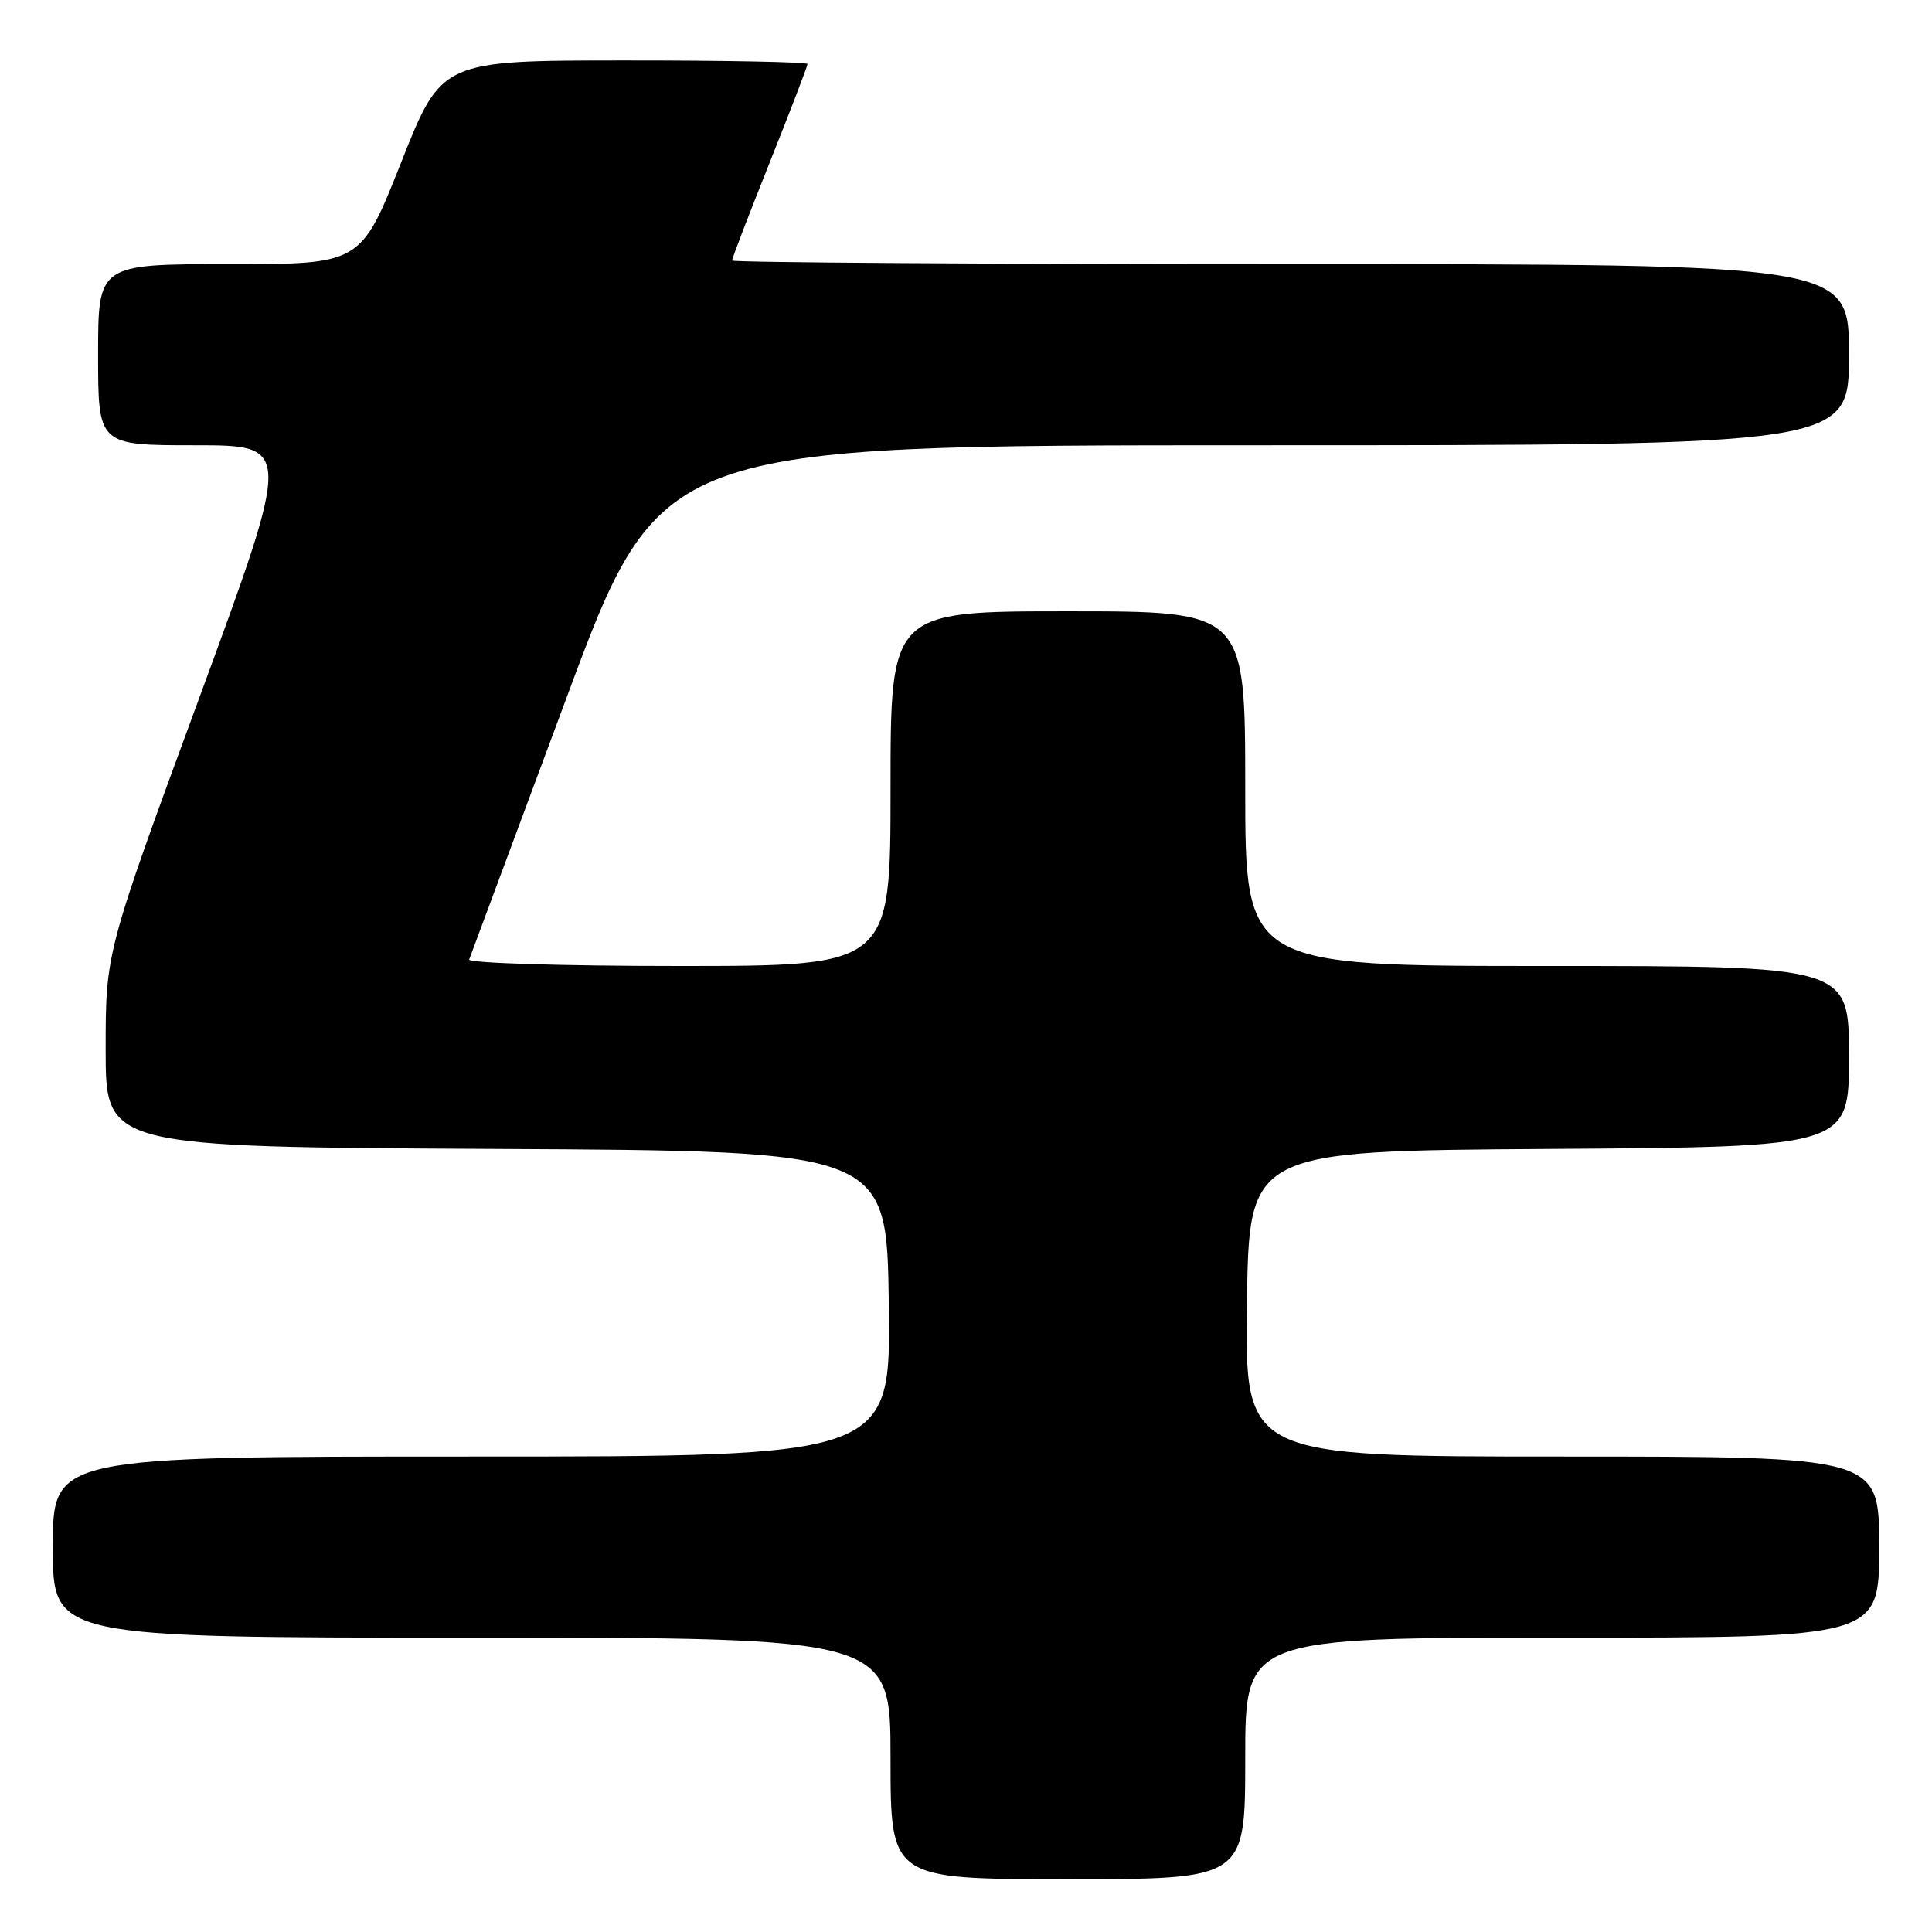 <?xml version="1.0" encoding="UTF-8" standalone="no"?>
<!DOCTYPE svg PUBLIC "-//W3C//DTD SVG 1.1//EN" "http://www.w3.org/Graphics/SVG/1.1/DTD/svg11.dtd" >
<svg xmlns="http://www.w3.org/2000/svg" xmlns:xlink="http://www.w3.org/1999/xlink" version="1.1" viewBox="0 0 256 256">
 <g >
 <path fill="currentColor"
d=" M 165.00 233.00 C 165.00 217.00 165.00 217.00 207.00 217.00 C 249.00 217.00 249.00 217.00 249.00 205.00 C 249.00 193.00 249.00 193.00 206.98 193.00 C 164.96 193.00 164.96 193.00 165.23 172.75 C 165.50 152.50 165.50 152.50 205.25 152.24 C 245.00 151.98 245.00 151.98 245.00 139.99 C 245.00 128.00 245.00 128.00 205.00 128.00 C 165.00 128.00 165.00 128.00 165.00 104.50 C 165.00 81.00 165.00 81.00 141.50 81.00 C 118.00 81.00 118.00 81.00 118.00 104.50 C 118.00 128.00 118.00 128.00 89.92 128.00 C 74.47 128.00 61.98 127.61 62.17 127.14 C 62.35 126.66 68.12 111.14 75.00 92.64 C 87.49 59.00 87.49 59.00 166.25 59.00 C 245.00 59.00 245.00 59.00 245.00 47.00 C 245.00 35.00 245.00 35.00 171.00 35.00 C 130.30 35.00 97.00 34.78 97.00 34.52 C 97.00 34.25 99.25 28.39 102.00 21.50 C 104.75 14.61 107.00 8.75 107.00 8.48 C 107.00 8.22 96.09 8.00 82.75 8.01 C 58.50 8.02 58.50 8.02 53.16 21.51 C 47.81 35.00 47.81 35.00 30.41 35.00 C 13.00 35.00 13.00 35.00 13.00 47.00 C 13.00 59.00 13.00 59.00 25.86 59.00 C 38.71 59.00 38.71 59.00 26.36 92.59 C 14.00 126.18 14.00 126.18 14.00 139.08 C 14.00 151.98 14.00 151.98 65.75 152.24 C 117.50 152.50 117.50 152.50 117.77 172.75 C 118.04 193.00 118.04 193.00 62.52 193.00 C 7.00 193.00 7.00 193.00 7.00 205.00 C 7.00 217.00 7.00 217.00 62.50 217.00 C 118.00 217.00 118.00 217.00 118.00 233.00 C 118.00 249.00 118.00 249.00 141.50 249.00 C 165.00 249.00 165.00 249.00 165.00 233.00 Z "/>
</g>
</svg>